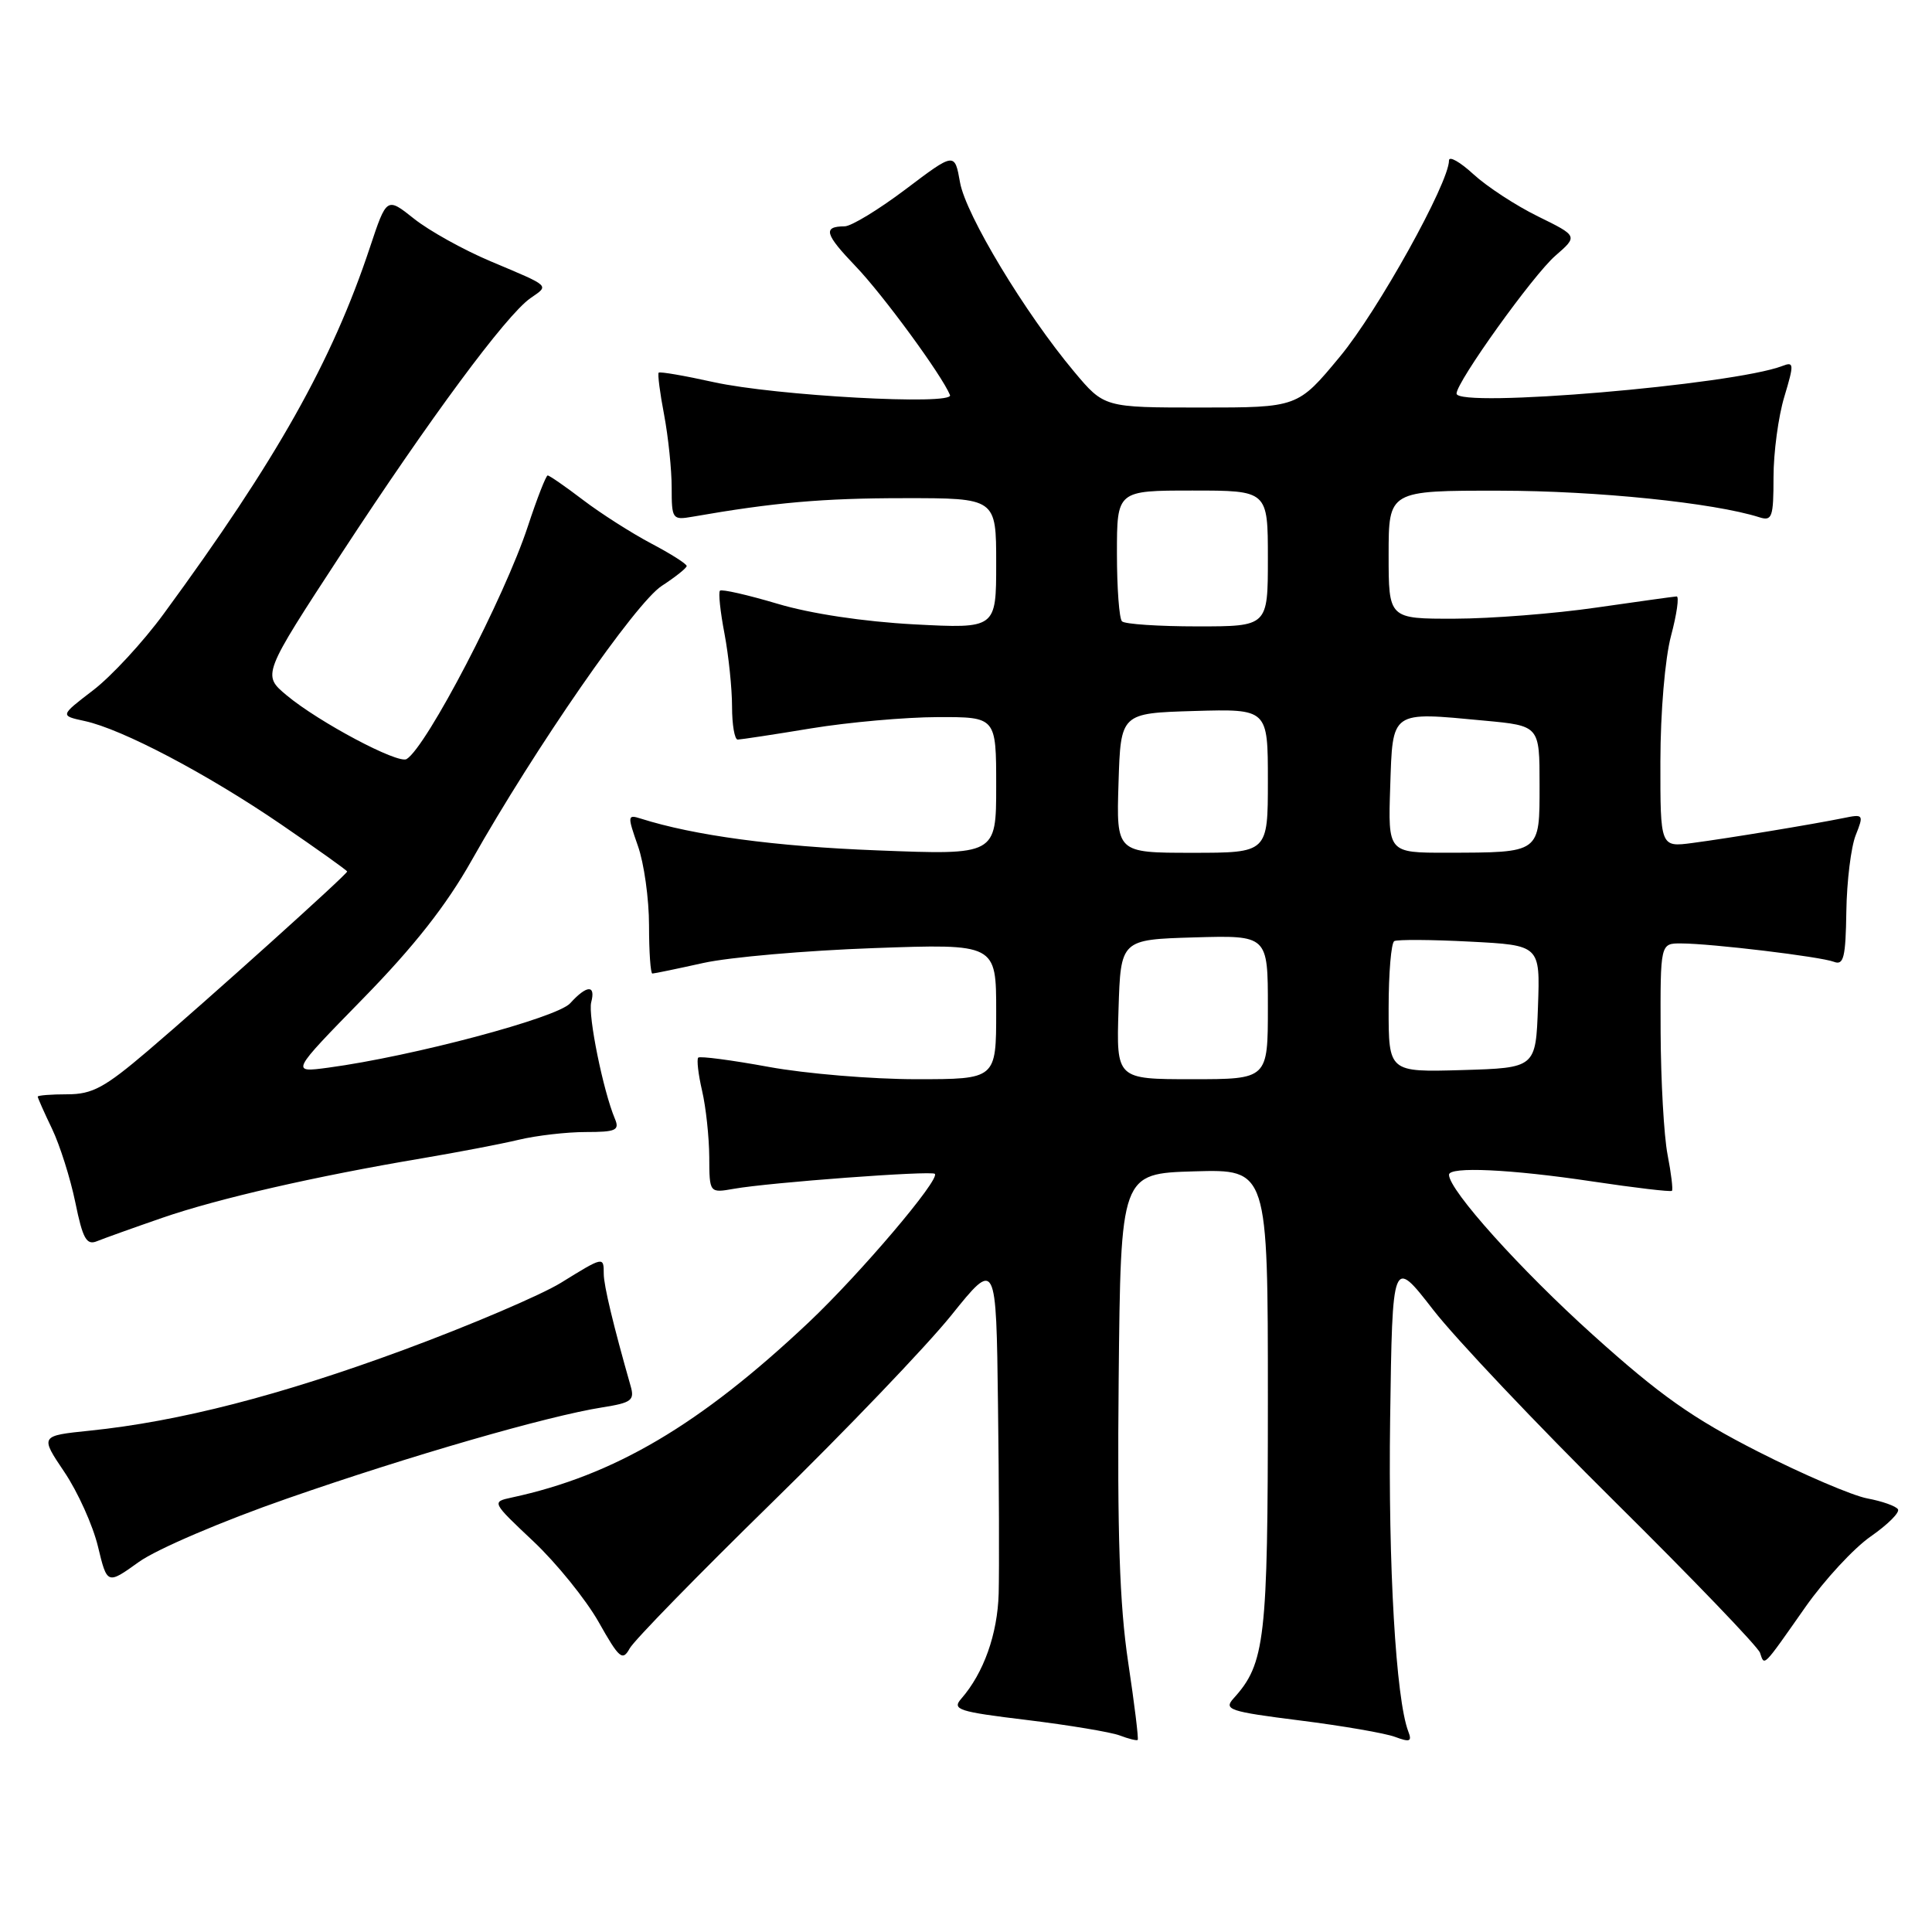 <?xml version="1.0" encoding="UTF-8" standalone="no"?>
<!DOCTYPE svg PUBLIC "-//W3C//DTD SVG 1.1//EN" "http://www.w3.org/Graphics/SVG/1.1/DTD/svg11.dtd" >
<svg xmlns="http://www.w3.org/2000/svg" xmlns:xlink="http://www.w3.org/1999/xlink" version="1.1" viewBox="0 0 256 256">
 <g >
 <path fill="currentColor"
d=" M 149.48 220.20 C 148.35 212.63 148.03 203.19 148.23 182.79 C 148.50 155.50 148.50 155.50 158.25 155.21 C 168.00 154.93 168.00 154.93 168.00 185.50 C 168.00 217.28 167.64 220.43 163.45 225.05 C 162.11 226.53 162.88 226.79 172.24 227.97 C 177.88 228.68 183.56 229.66 184.86 230.15 C 186.82 230.88 187.12 230.76 186.61 229.44 C 184.96 225.14 183.93 207.38 184.20 188.05 C 184.50 166.59 184.50 166.59 189.90 173.55 C 192.86 177.37 203.71 188.82 213.99 199.00 C 224.27 209.18 232.92 218.18 233.21 219.00 C 233.82 220.78 233.48 221.13 239.22 212.95 C 241.75 209.35 245.65 205.13 247.89 203.58 C 250.13 202.02 251.75 200.41 251.49 199.99 C 251.23 199.57 249.41 198.92 247.43 198.55 C 245.46 198.18 238.96 195.40 232.98 192.36 C 224.27 187.93 219.95 184.88 211.08 176.89 C 201.47 168.24 192.00 157.71 192.00 155.66 C 192.00 154.55 200.14 154.92 210.95 156.54 C 216.62 157.39 221.38 157.95 221.54 157.79 C 221.70 157.63 221.44 155.47 220.96 153.00 C 220.48 150.53 220.07 143.21 220.04 136.75 C 220.00 125.00 220.00 125.00 222.75 125.01 C 226.76 125.02 241.25 126.76 243.02 127.45 C 244.30 127.94 244.56 126.84 244.65 120.77 C 244.71 116.77 245.27 112.23 245.89 110.67 C 246.98 107.92 246.93 107.85 244.26 108.40 C 240.17 109.23 229.10 111.06 224.25 111.70 C 220.00 112.26 220.00 112.26 220.01 100.88 C 220.02 94.35 220.62 87.26 221.42 84.25 C 222.19 81.36 222.52 79.01 222.16 79.03 C 221.80 79.05 217.00 79.72 211.50 80.51 C 206.00 81.31 197.56 81.97 192.75 81.98 C 184.00 82.00 184.00 82.00 184.00 73.50 C 184.00 65.00 184.00 65.00 198.75 65.02 C 211.56 65.03 227.09 66.62 233.12 68.54 C 234.81 69.08 235.00 68.55 235.00 63.23 C 235.00 59.98 235.64 55.19 236.43 52.58 C 237.74 48.22 237.72 47.89 236.18 48.49 C 229.66 51.00 193.00 54.10 193.00 52.15 C 193.00 50.60 203.14 36.45 206.09 33.89 C 209.09 31.28 209.09 31.28 203.80 28.68 C 200.88 27.25 197.04 24.74 195.25 23.10 C 193.46 21.45 192.00 20.63 192.00 21.26 C 192.00 24.23 182.56 41.22 177.55 47.25 C 171.96 54.00 171.96 54.00 159.13 54.00 C 146.31 54.00 146.31 54.00 142.33 49.25 C 135.82 41.48 127.98 28.48 127.21 24.18 C 126.50 20.17 126.50 20.17 120.00 25.08 C 116.42 27.78 112.79 29.99 111.92 29.99 C 108.99 30.01 109.28 31.01 113.40 35.31 C 116.99 39.05 124.81 49.72 125.88 52.35 C 126.45 53.74 102.72 52.44 94.54 50.63 C 90.71 49.78 87.45 49.22 87.28 49.38 C 87.12 49.54 87.44 52.06 88.00 54.97 C 88.55 57.89 89.00 62.23 89.00 64.61 C 89.00 68.79 89.10 68.93 91.75 68.47 C 102.50 66.59 109.03 66.01 119.75 66.01 C 132.00 66.00 132.00 66.00 132.00 74.65 C 132.00 83.30 132.00 83.30 121.11 82.73 C 114.45 82.37 107.42 81.32 103.02 80.00 C 99.05 78.82 95.62 78.04 95.40 78.27 C 95.17 78.49 95.44 81.06 96.00 83.97 C 96.55 86.89 97.00 91.24 97.00 93.64 C 97.00 96.04 97.34 98.00 97.75 98.00 C 98.16 97.99 102.55 97.33 107.50 96.51 C 112.45 95.70 119.99 95.03 124.25 95.02 C 132.00 95.00 132.00 95.00 132.00 104.15 C 132.00 113.30 132.00 113.30 116.25 112.68 C 102.70 112.16 91.97 110.71 84.88 108.46 C 83.14 107.91 83.13 108.10 84.52 112.07 C 85.34 114.37 86.00 119.12 86.00 122.63 C 86.00 126.13 86.20 129.00 86.44 129.00 C 86.68 129.00 89.72 128.37 93.19 127.60 C 96.66 126.83 106.81 125.95 115.75 125.63 C 132.00 125.05 132.00 125.05 132.00 134.03 C 132.00 143.00 132.00 143.00 121.39 143.00 C 115.56 143.00 106.77 142.27 101.86 141.37 C 96.95 140.47 92.75 139.92 92.52 140.14 C 92.30 140.37 92.52 142.34 93.03 144.53 C 93.54 146.71 93.96 150.66 93.98 153.30 C 94.00 158.09 94.00 158.09 97.25 157.52 C 101.92 156.69 123.43 155.09 123.87 155.54 C 124.60 156.27 113.97 168.78 107.18 175.20 C 92.76 188.80 81.39 195.51 67.81 198.43 C 65.13 199.01 65.14 199.02 70.69 204.25 C 73.75 207.14 77.63 211.94 79.32 214.92 C 82.06 219.78 82.49 220.14 83.44 218.42 C 84.02 217.36 92.50 208.68 102.28 199.11 C 112.06 189.55 122.74 178.39 126.03 174.31 C 132.00 166.88 132.00 166.88 132.24 186.19 C 132.38 196.81 132.41 208.04 132.33 211.14 C 132.18 216.54 130.34 221.69 127.37 225.09 C 126.11 226.53 126.97 226.81 136.09 227.91 C 141.65 228.59 147.17 229.51 148.35 229.95 C 149.53 230.40 150.61 230.67 150.75 230.55 C 150.89 230.43 150.32 225.78 149.48 220.20 Z  M 38.06 198.56 C 54.30 192.90 72.54 187.63 79.84 186.48 C 83.68 185.87 84.11 185.55 83.56 183.65 C 81.28 175.65 80.00 170.33 80.00 168.79 C 80.00 166.47 79.98 166.48 74.32 169.98 C 71.67 171.61 62.28 175.62 53.45 178.88 C 37.08 184.92 23.70 188.36 11.90 189.57 C 5.30 190.25 5.30 190.25 8.53 195.05 C 10.31 197.69 12.31 202.13 12.98 204.92 C 14.20 209.98 14.20 209.98 18.41 206.96 C 20.75 205.28 29.48 201.54 38.06 198.56 Z  M 21.50 161.37 C 28.87 158.82 41.79 155.86 56.00 153.47 C 60.67 152.68 66.42 151.58 68.76 151.02 C 71.11 150.46 75.10 150.00 77.62 150.00 C 81.61 150.00 82.12 149.77 81.48 148.25 C 79.93 144.58 77.89 134.53 78.34 132.80 C 78.96 130.45 77.75 130.51 75.55 132.94 C 73.81 134.87 54.65 139.97 43.50 141.47 C 38.50 142.14 38.50 142.14 48.10 132.32 C 54.84 125.43 59.14 119.97 62.50 114.00 C 70.92 99.08 84.22 79.88 87.69 77.63 C 89.49 76.46 90.98 75.27 90.99 75.00 C 90.99 74.72 88.87 73.37 86.26 72.00 C 83.66 70.62 79.61 68.04 77.26 66.25 C 74.91 64.46 72.80 63.00 72.57 63.00 C 72.35 63.00 71.16 66.04 69.94 69.75 C 66.85 79.15 56.54 98.93 53.88 100.58 C 52.75 101.27 42.24 95.68 37.99 92.14 C 34.74 89.42 34.74 89.42 45.24 73.35 C 56.93 55.47 67.07 41.76 70.27 39.52 C 72.79 37.76 73.08 38.03 65.00 34.62 C 61.42 33.11 56.87 30.58 54.87 28.99 C 51.24 26.10 51.24 26.10 49.01 32.80 C 44.00 47.88 36.65 60.93 21.71 81.31 C 18.97 85.06 14.74 89.63 12.33 91.47 C 7.94 94.83 7.94 94.83 11.22 95.54 C 16.19 96.61 27.48 102.56 37.25 109.24 C 42.06 112.53 46.00 115.34 46.00 115.48 C 46.00 115.86 27.47 132.53 19.58 139.25 C 13.86 144.12 12.24 145.00 8.92 145.00 C 6.76 145.00 5.00 145.14 5.00 145.31 C 5.00 145.48 5.85 147.40 6.89 149.56 C 7.93 151.73 9.32 156.12 9.98 159.32 C 10.96 164.13 11.46 165.03 12.84 164.47 C 13.75 164.10 17.65 162.70 21.50 161.37 Z  M 148.21 133.75 C 148.50 124.50 148.50 124.50 158.25 124.21 C 168.00 123.93 168.00 123.93 168.00 133.46 C 168.00 143.00 168.00 143.00 157.96 143.00 C 147.92 143.00 147.92 143.00 148.21 133.75 Z  M 184.00 133.60 C 184.00 128.93 184.34 124.93 184.75 124.70 C 185.16 124.48 189.68 124.50 194.79 124.77 C 204.08 125.25 204.08 125.25 203.79 133.37 C 203.50 141.50 203.50 141.50 193.75 141.79 C 184.00 142.07 184.00 142.07 184.00 133.60 Z  M 148.21 103.75 C 148.50 94.50 148.50 94.50 158.25 94.21 C 168.00 93.93 168.00 93.93 168.00 103.46 C 168.00 113.00 168.00 113.00 157.96 113.00 C 147.92 113.00 147.92 113.00 148.21 103.75 Z  M 184.21 104.25 C 184.55 94.07 184.19 94.31 196.71 95.49 C 204.00 96.17 204.00 96.17 204.00 103.97 C 204.00 113.12 204.21 112.96 191.71 112.99 C 183.92 113.00 183.92 113.00 184.21 104.25 Z  M 148.67 82.33 C 148.30 81.97 148.00 77.92 148.00 73.33 C 148.00 65.00 148.00 65.00 158.00 65.00 C 168.00 65.00 168.00 65.00 168.00 74.00 C 168.00 83.00 168.00 83.00 158.67 83.00 C 153.53 83.00 149.03 82.70 148.67 82.33 Z "/>
</g>
</svg>
